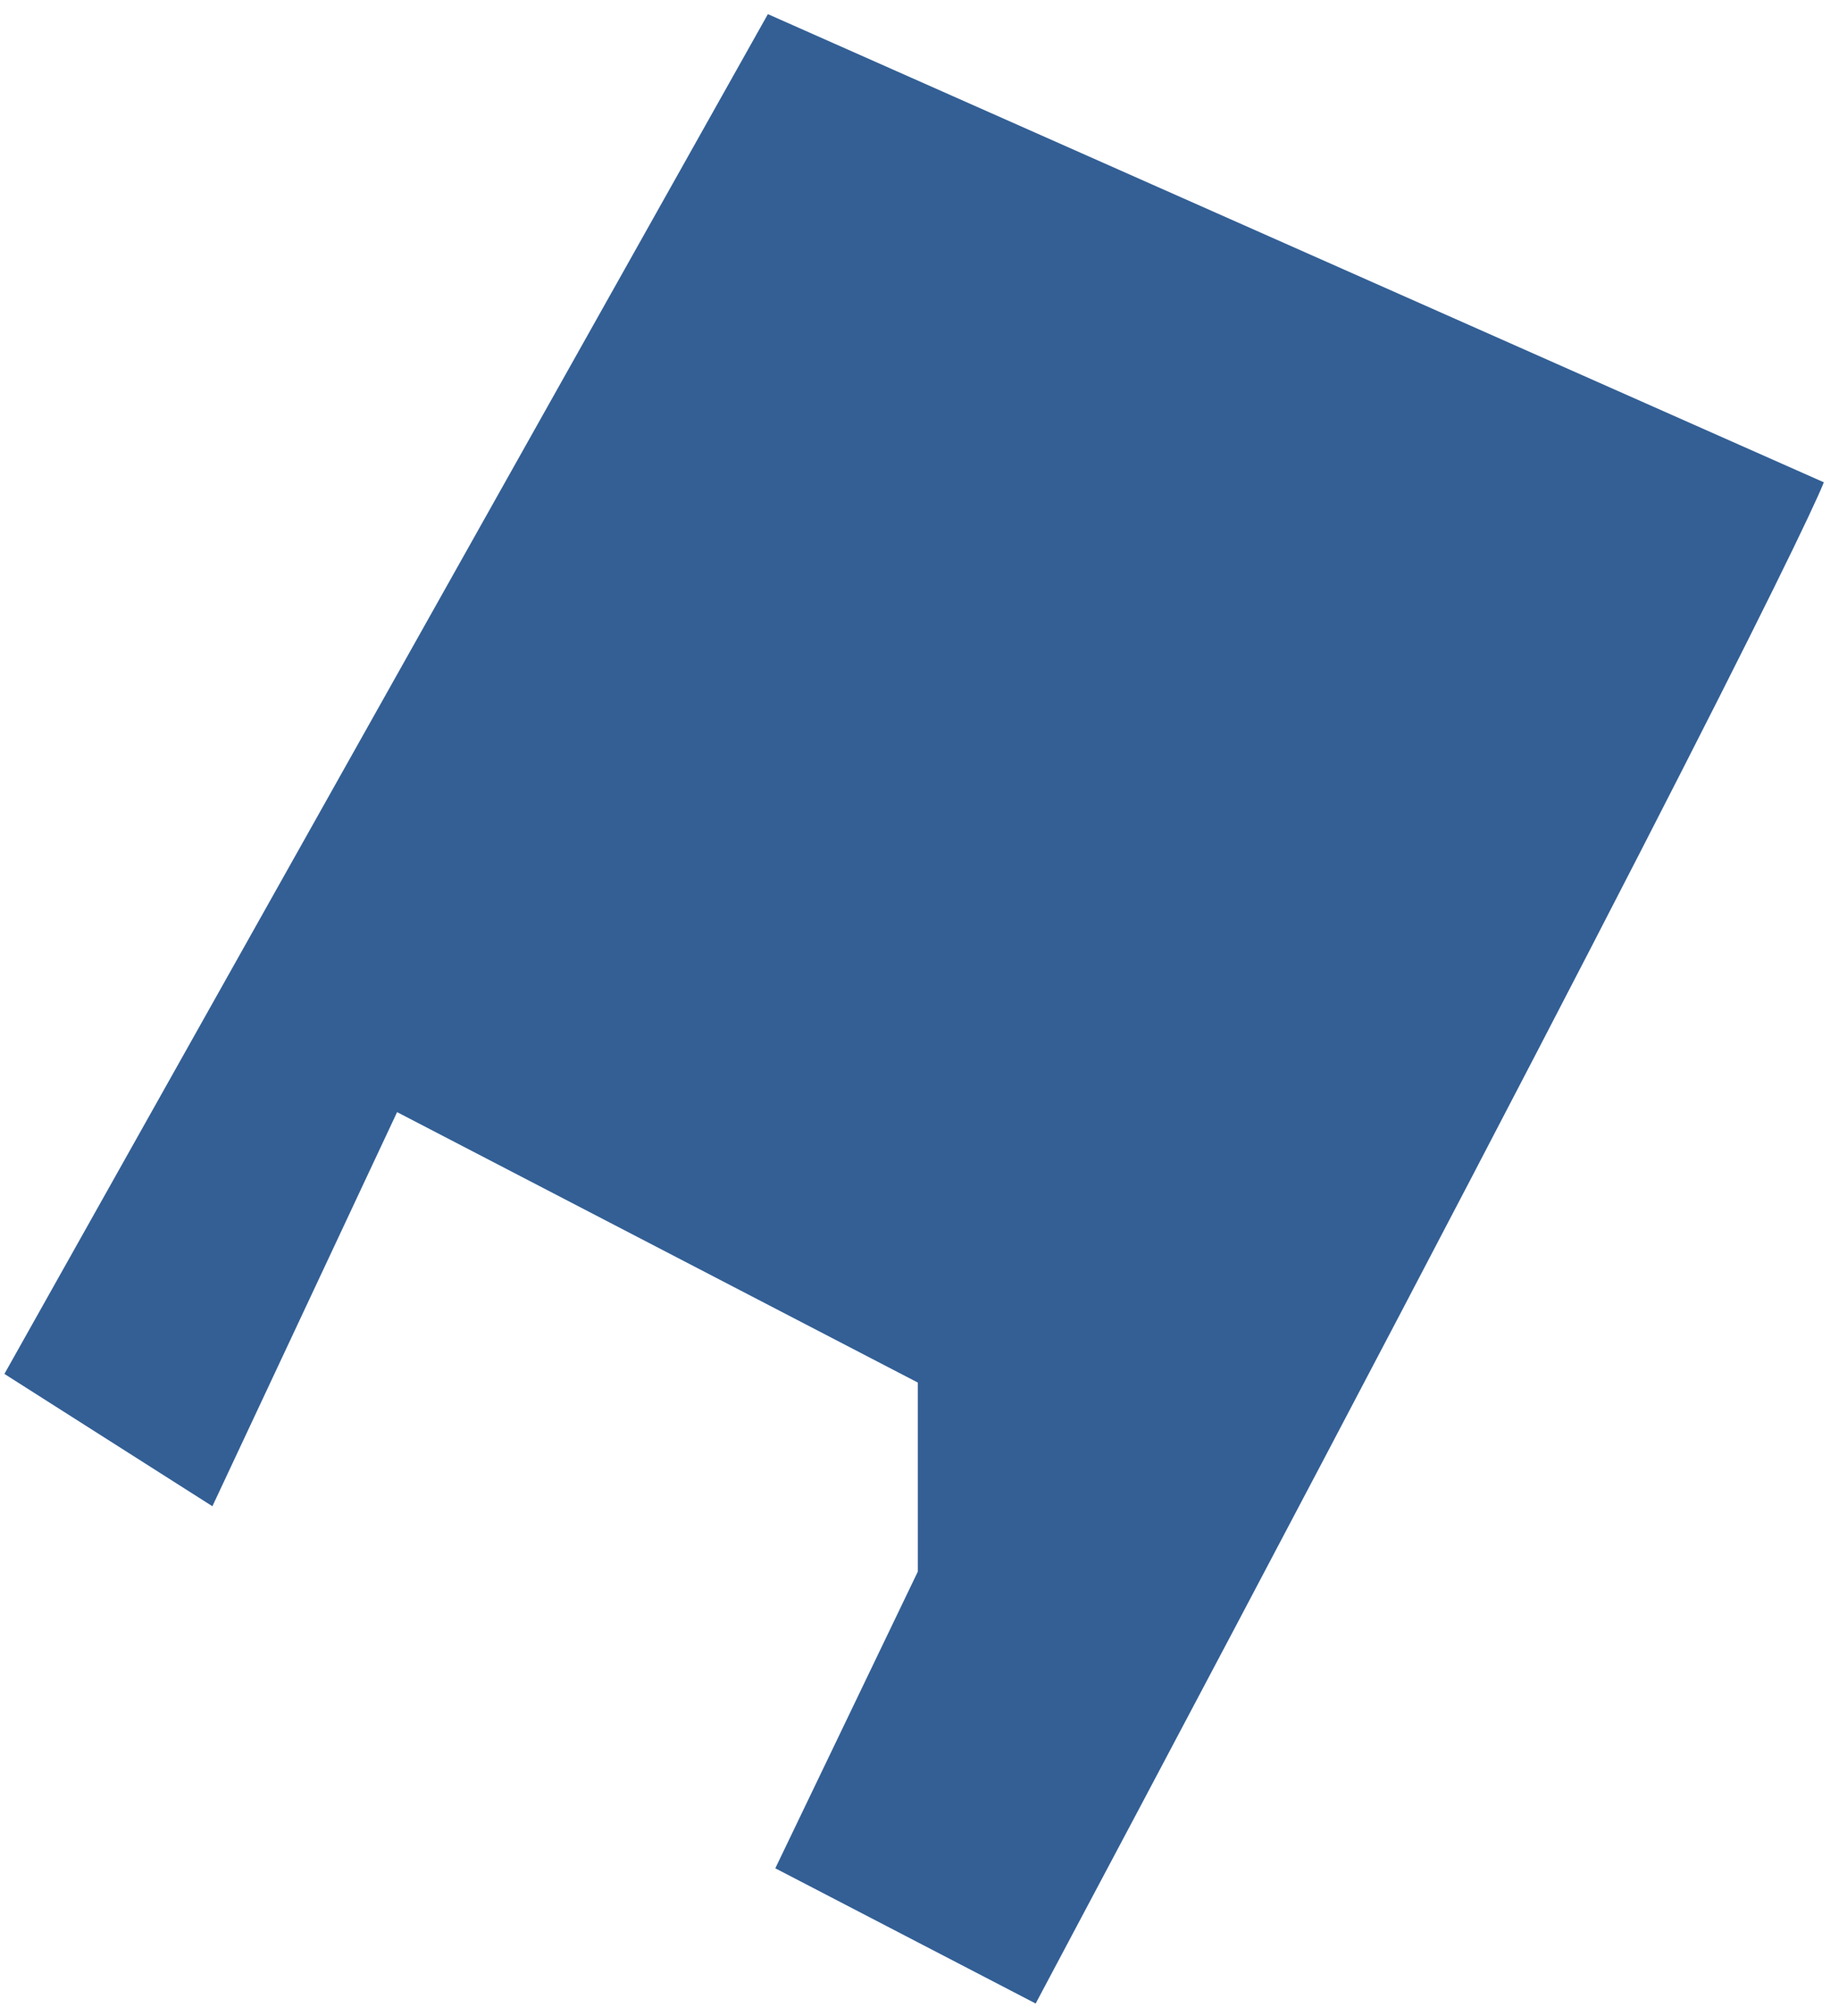 <svg width="83" height="91" viewBox="0 0 83 91" fill="none" xmlns="http://www.w3.org/2000/svg">
<path d="M82.316 21.771C81.397 24.09 72.996 41.071 46.743 90.438L34.992 84.334L41.424 70.942L41.423 62.408L17.922 50.201L9.586 67.991L0.199 62.018L34.657 0.638L82.316 21.771Z" fill="#335F95"/>
</svg>

